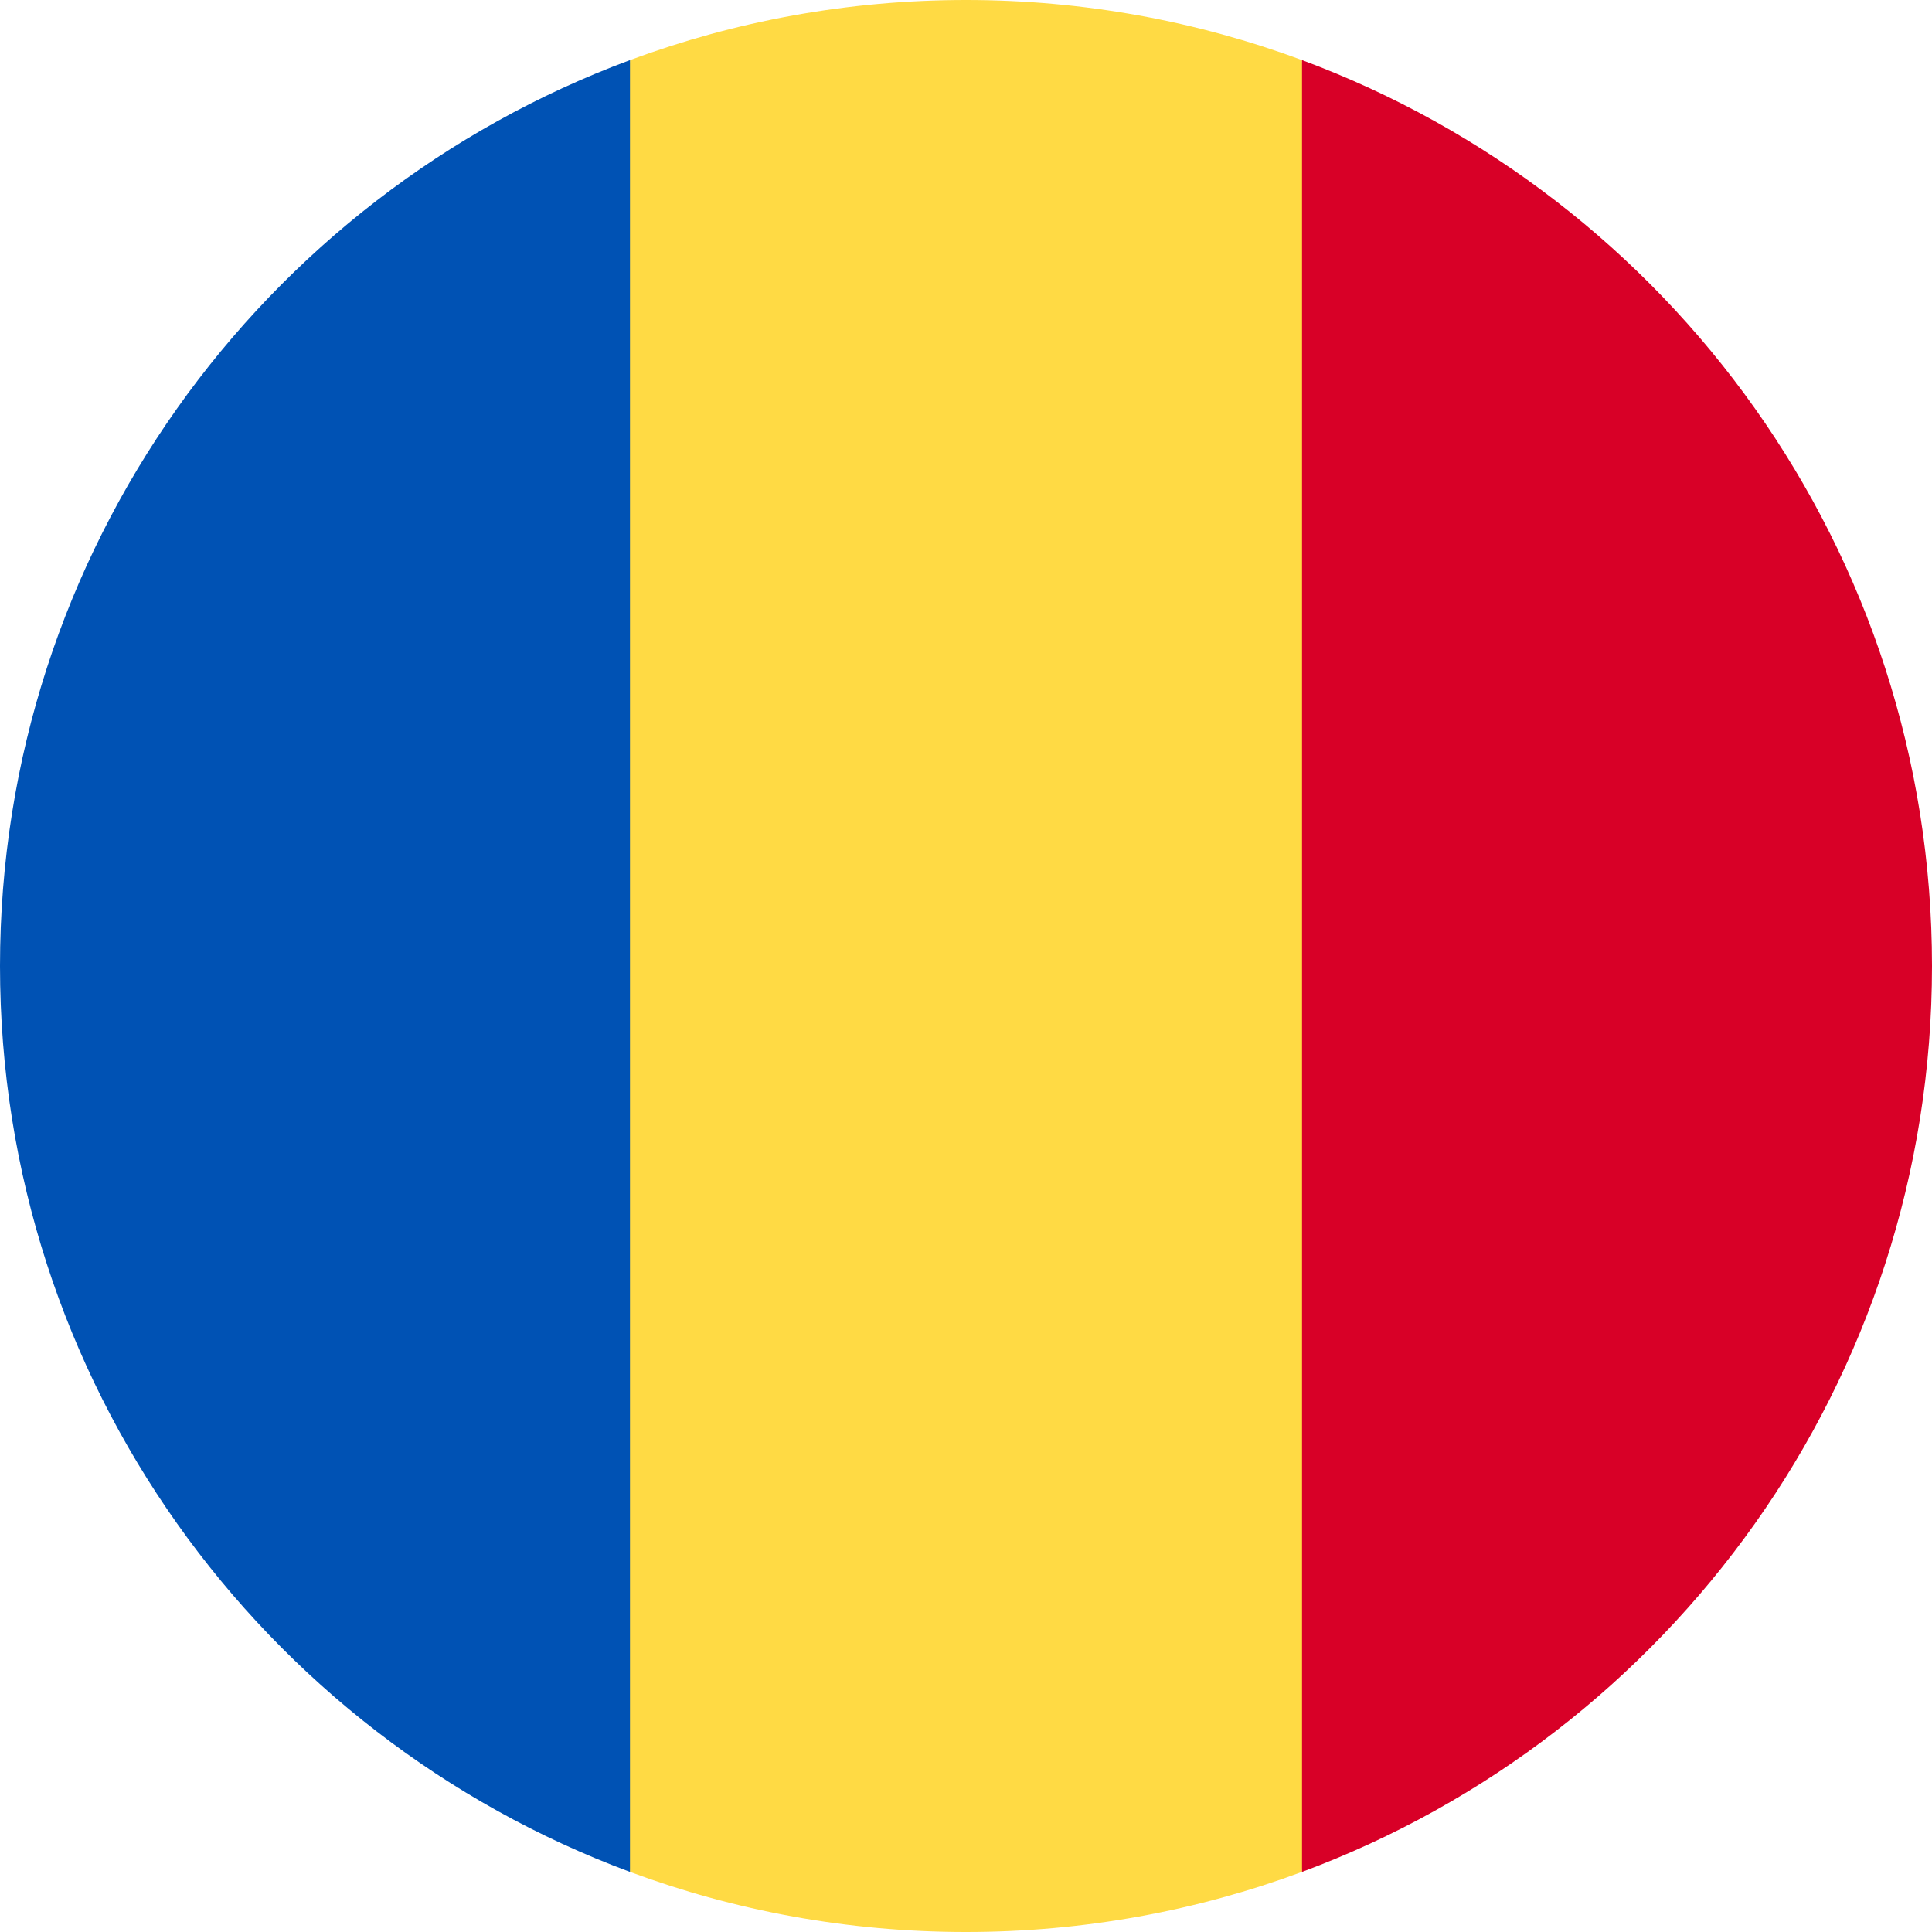 <svg width="40" height="40" viewBox="0 0 40 40" fill="none" xmlns="http://www.w3.org/2000/svg">
<g clip-path="url(#clip0_1350_9079)">
<path d="M19.999 0C17.553 0 15.21 0.44 13.043 1.244L12.173 20L13.043 38.756C15.21 39.56 17.553 40 19.999 40C22.446 40 24.789 39.56 26.956 38.756L27.826 20L26.956 1.244C24.789 0.44 22.446 0 19.999 0V0Z" fill="#FFDA44"/>
<path d="M40 20C40 11.401 34.573 4.07 26.957 1.244V38.756C34.573 35.93 40 28.599 40 20Z" fill="#D80027"/>
<path d="M13.043 38.756V1.244C5.428 4.07 0 11.401 0 20C0 28.599 5.428 35.93 13.043 38.756Z" fill="#0052B4"/>
</g>
<defs>
<clipPath id="clip0_1350_9079">
<rect width="40" height="40" fill="white"/>
</clipPath>
</defs>
</svg>
